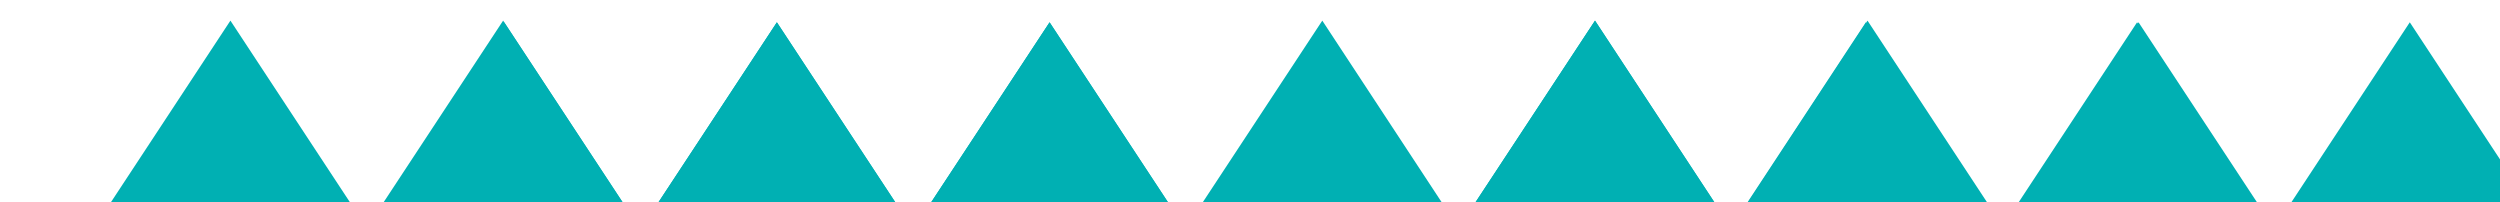 <?xml version="1.0" encoding="utf-8"?>
<!-- Generator: Adobe Illustrator 22.1.0, SVG Export Plug-In . SVG Version: 6.00 Build 0)  -->
<svg version="1.1" id="Layer_1" xmlns="http://www.w3.org/2000/svg" xmlns:xlink="http://www.w3.org/1999/xlink" x="0px" y="0px"
	 viewBox="0 0 1200 97" style="enable-background:new 0 0 1200 97;" xml:space="preserve">
<style type="text/css">
	.st0{fill:#00B0B3;}
</style>
<g>
	<polygon class="st0" points="204.7,152.9 110.6,296.1 16.5,152.9 110.6,9.9 	"/>
	<polygon class="st0" points="335.6,152.9 241.5,296.1 147.4,152.9 241.5,9.9 	"/>
	<polygon class="st0" points="336.1,153.7 242,296.9 147.9,153.7 242,10.7 	"/>
	<polygon class="st0" points="467,153.7 372.9,296.9 278.8,153.7 372.9,10.7 	"/>
	<polygon class="st0" points="467,153.7 372.9,296.9 278.8,153.7 372.9,10.7 	"/>
	<polygon class="st0" points="597.9,153.7 503.8,296.9 409.7,153.7 503.8,10.7 	"/>
	<polygon class="st0" points="597.9,153.7 503.8,296.9 409.7,153.7 503.8,10.7 	"/>
	<polygon class="st0" points="728.7,153.7 634.7,296.9 540.6,153.7 634.7,10.7 	"/>
	<polygon class="st0" points="728.7,152.9 634.7,296.1 540.6,152.9 634.7,9.9 	"/>
	<polygon class="st0" points="859.6,152.9 765.6,296.1 671.5,152.9 765.6,9.9 	"/>
	<polygon class="st0" points="859.6,152.9 765.6,296.1 671.5,152.9 765.6,9.9 	"/>
	<polygon class="st0" points="990.5,152.9 896.4,296.1 802.4,152.9 896.4,9.9 	"/>
	<polygon class="st0" points="989.7,153.7 895.6,296.9 801.6,153.7 895.6,10.7 	"/>
	<polygon class="st0" points="1120.6,153.7 1026.5,296.9 932.4,153.7 1026.5,10.7 	"/>
	<polygon class="st0" points="1119.9,153.7 1025.8,296.9 931.7,153.7 1025.8,10.7 	"/>
	<polygon class="st0" points="1250.8,153.7 1156.7,296.9 1062.6,153.7 1156.7,10.7 	"/>
</g>
</svg>

